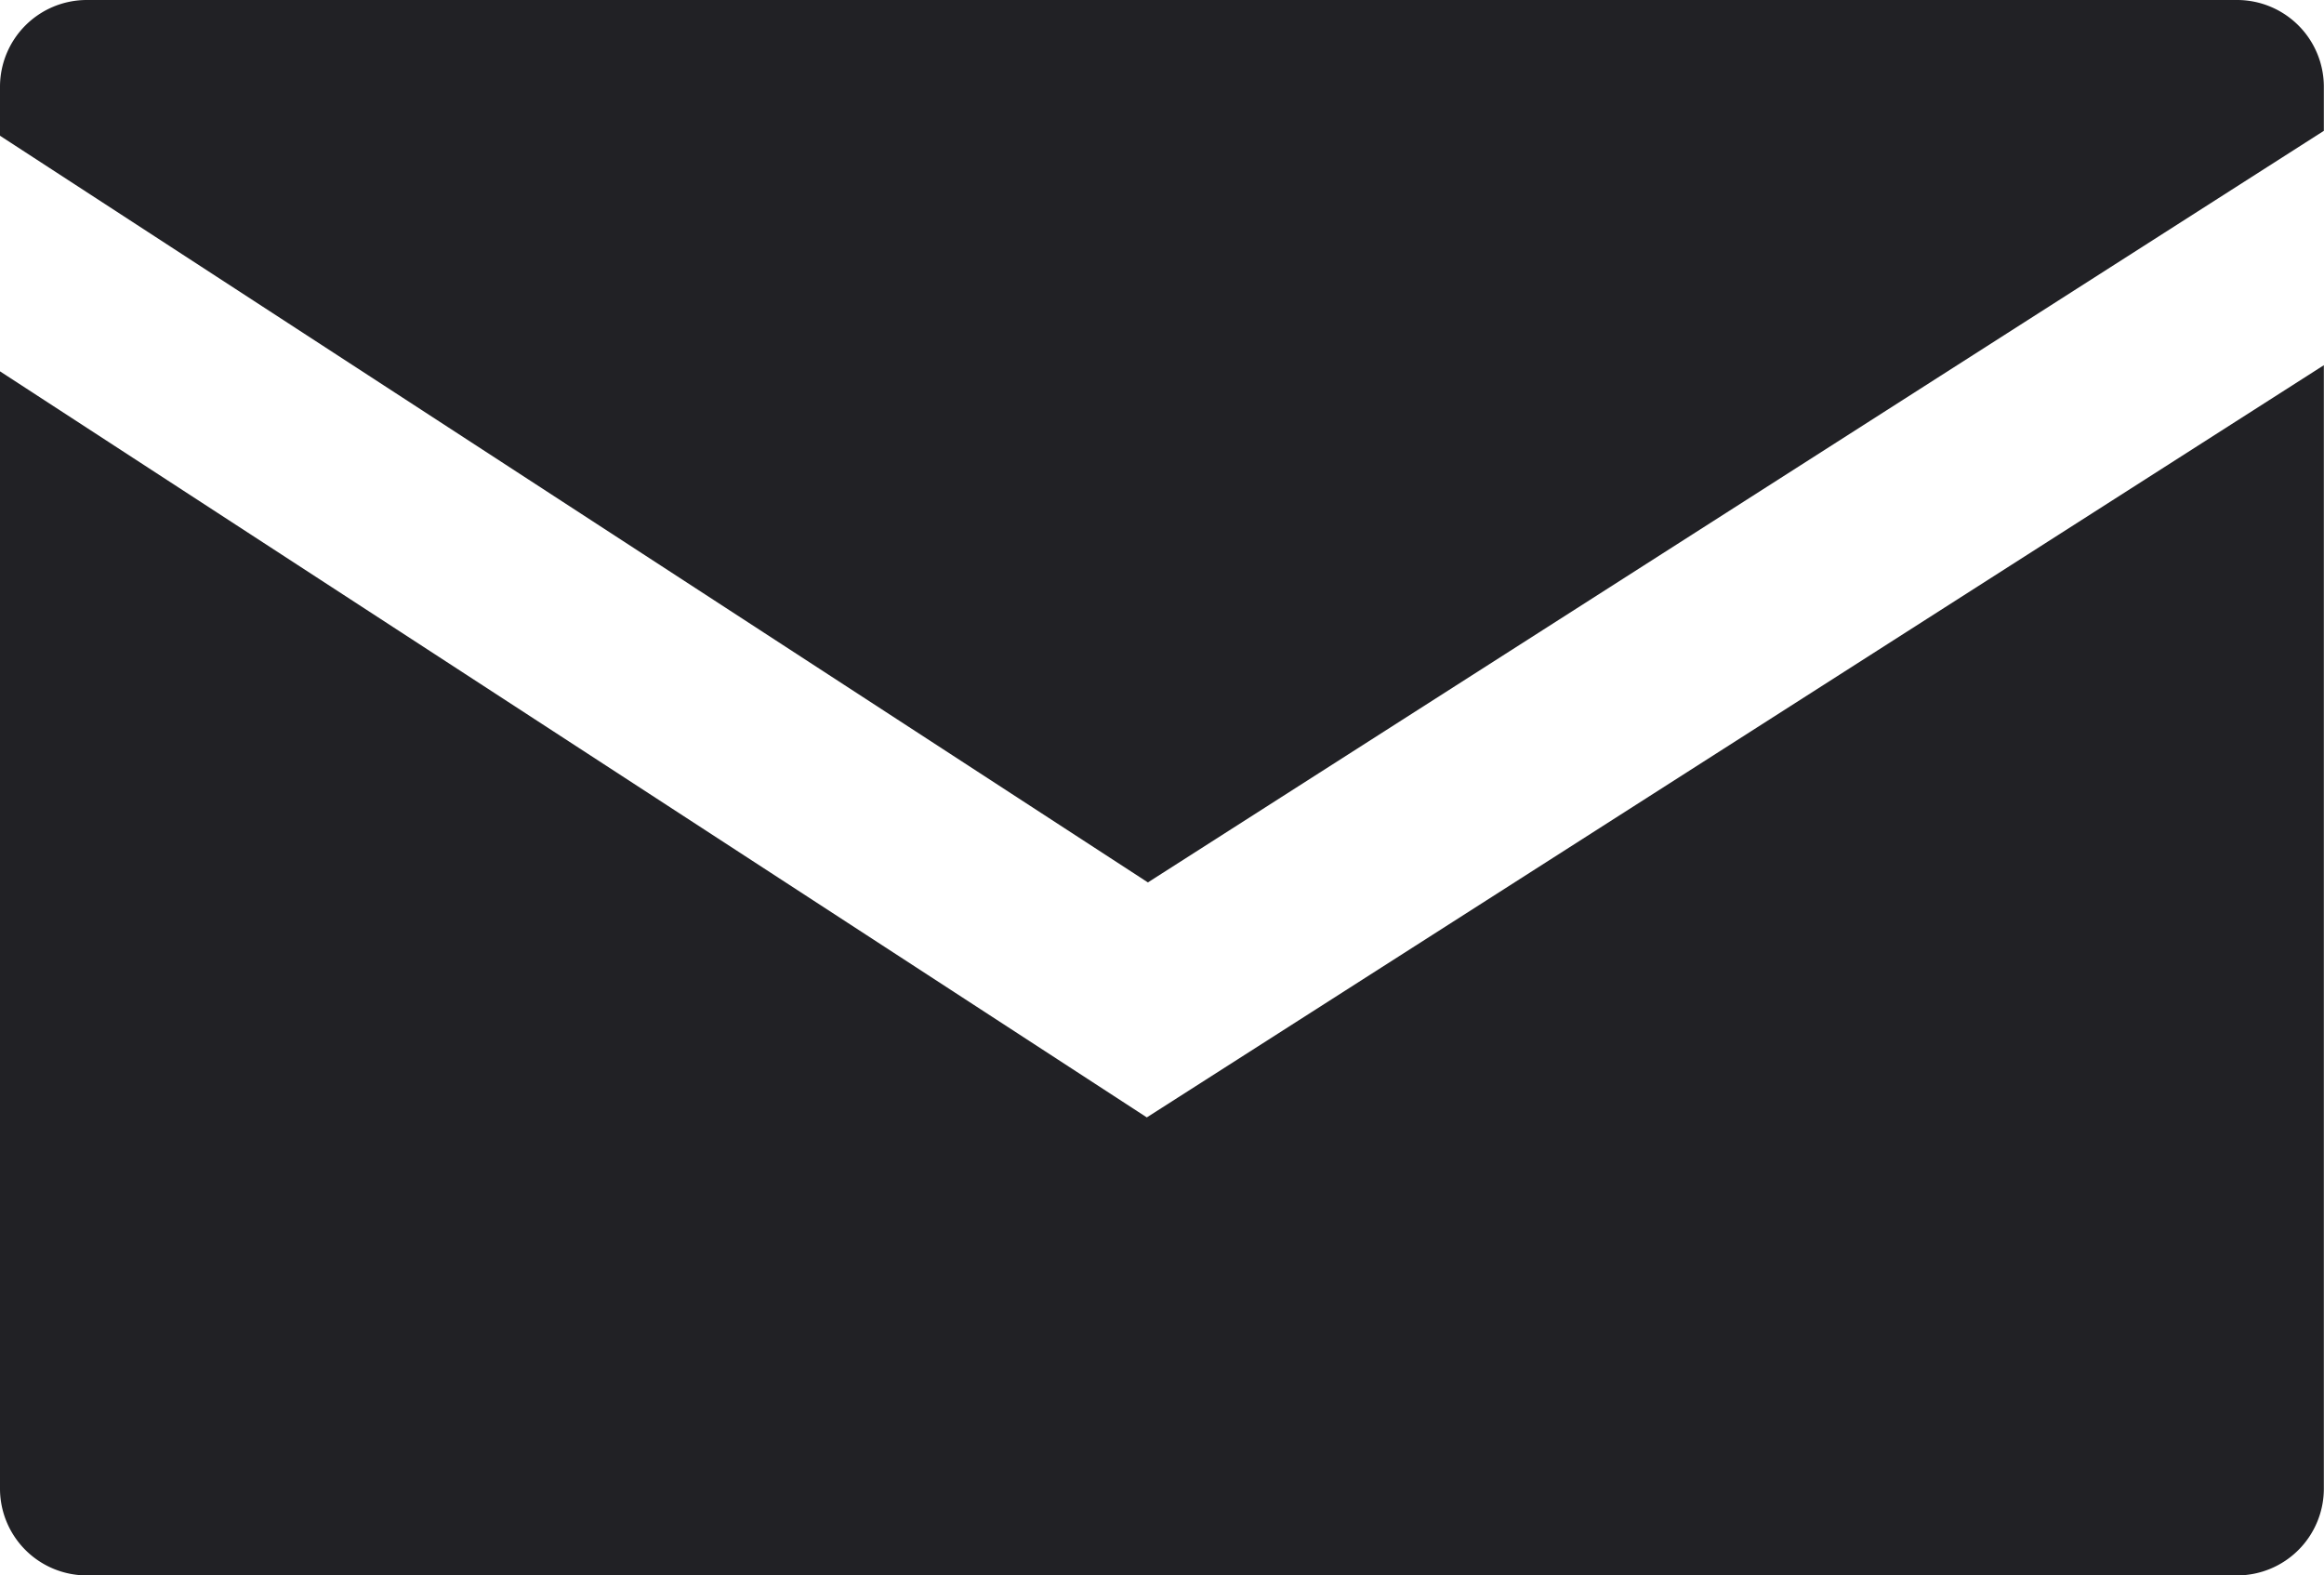 <svg xmlns="http://www.w3.org/2000/svg" width="15.154" height="10.271" viewBox="0 0 15.154 10.271">
  <g id="Group_10254" data-name="Group 10254" transform="translate(0 0.001)">
    <path id="Path_23823" data-name="Path 23823" d="M133.487,133.938l7.668-4.9v-.289a.566.566,0,0,0-.564-.564H126.566a.566.566,0,0,0-.564.564v.321Z" transform="translate(-126.002 -128.186)" fill="#212125" fill-rule="evenodd"/>
    <path id="Path_23824" data-name="Path 23824" d="M133.478,203.454,126,198.59v7.286a.566.566,0,0,0,.564.564h14.025a.566.566,0,0,0,.564-.564V198.55Z" transform="translate(-126 -196.17)" fill="#212125" fill-rule="evenodd"/>
  </g>
</svg>
